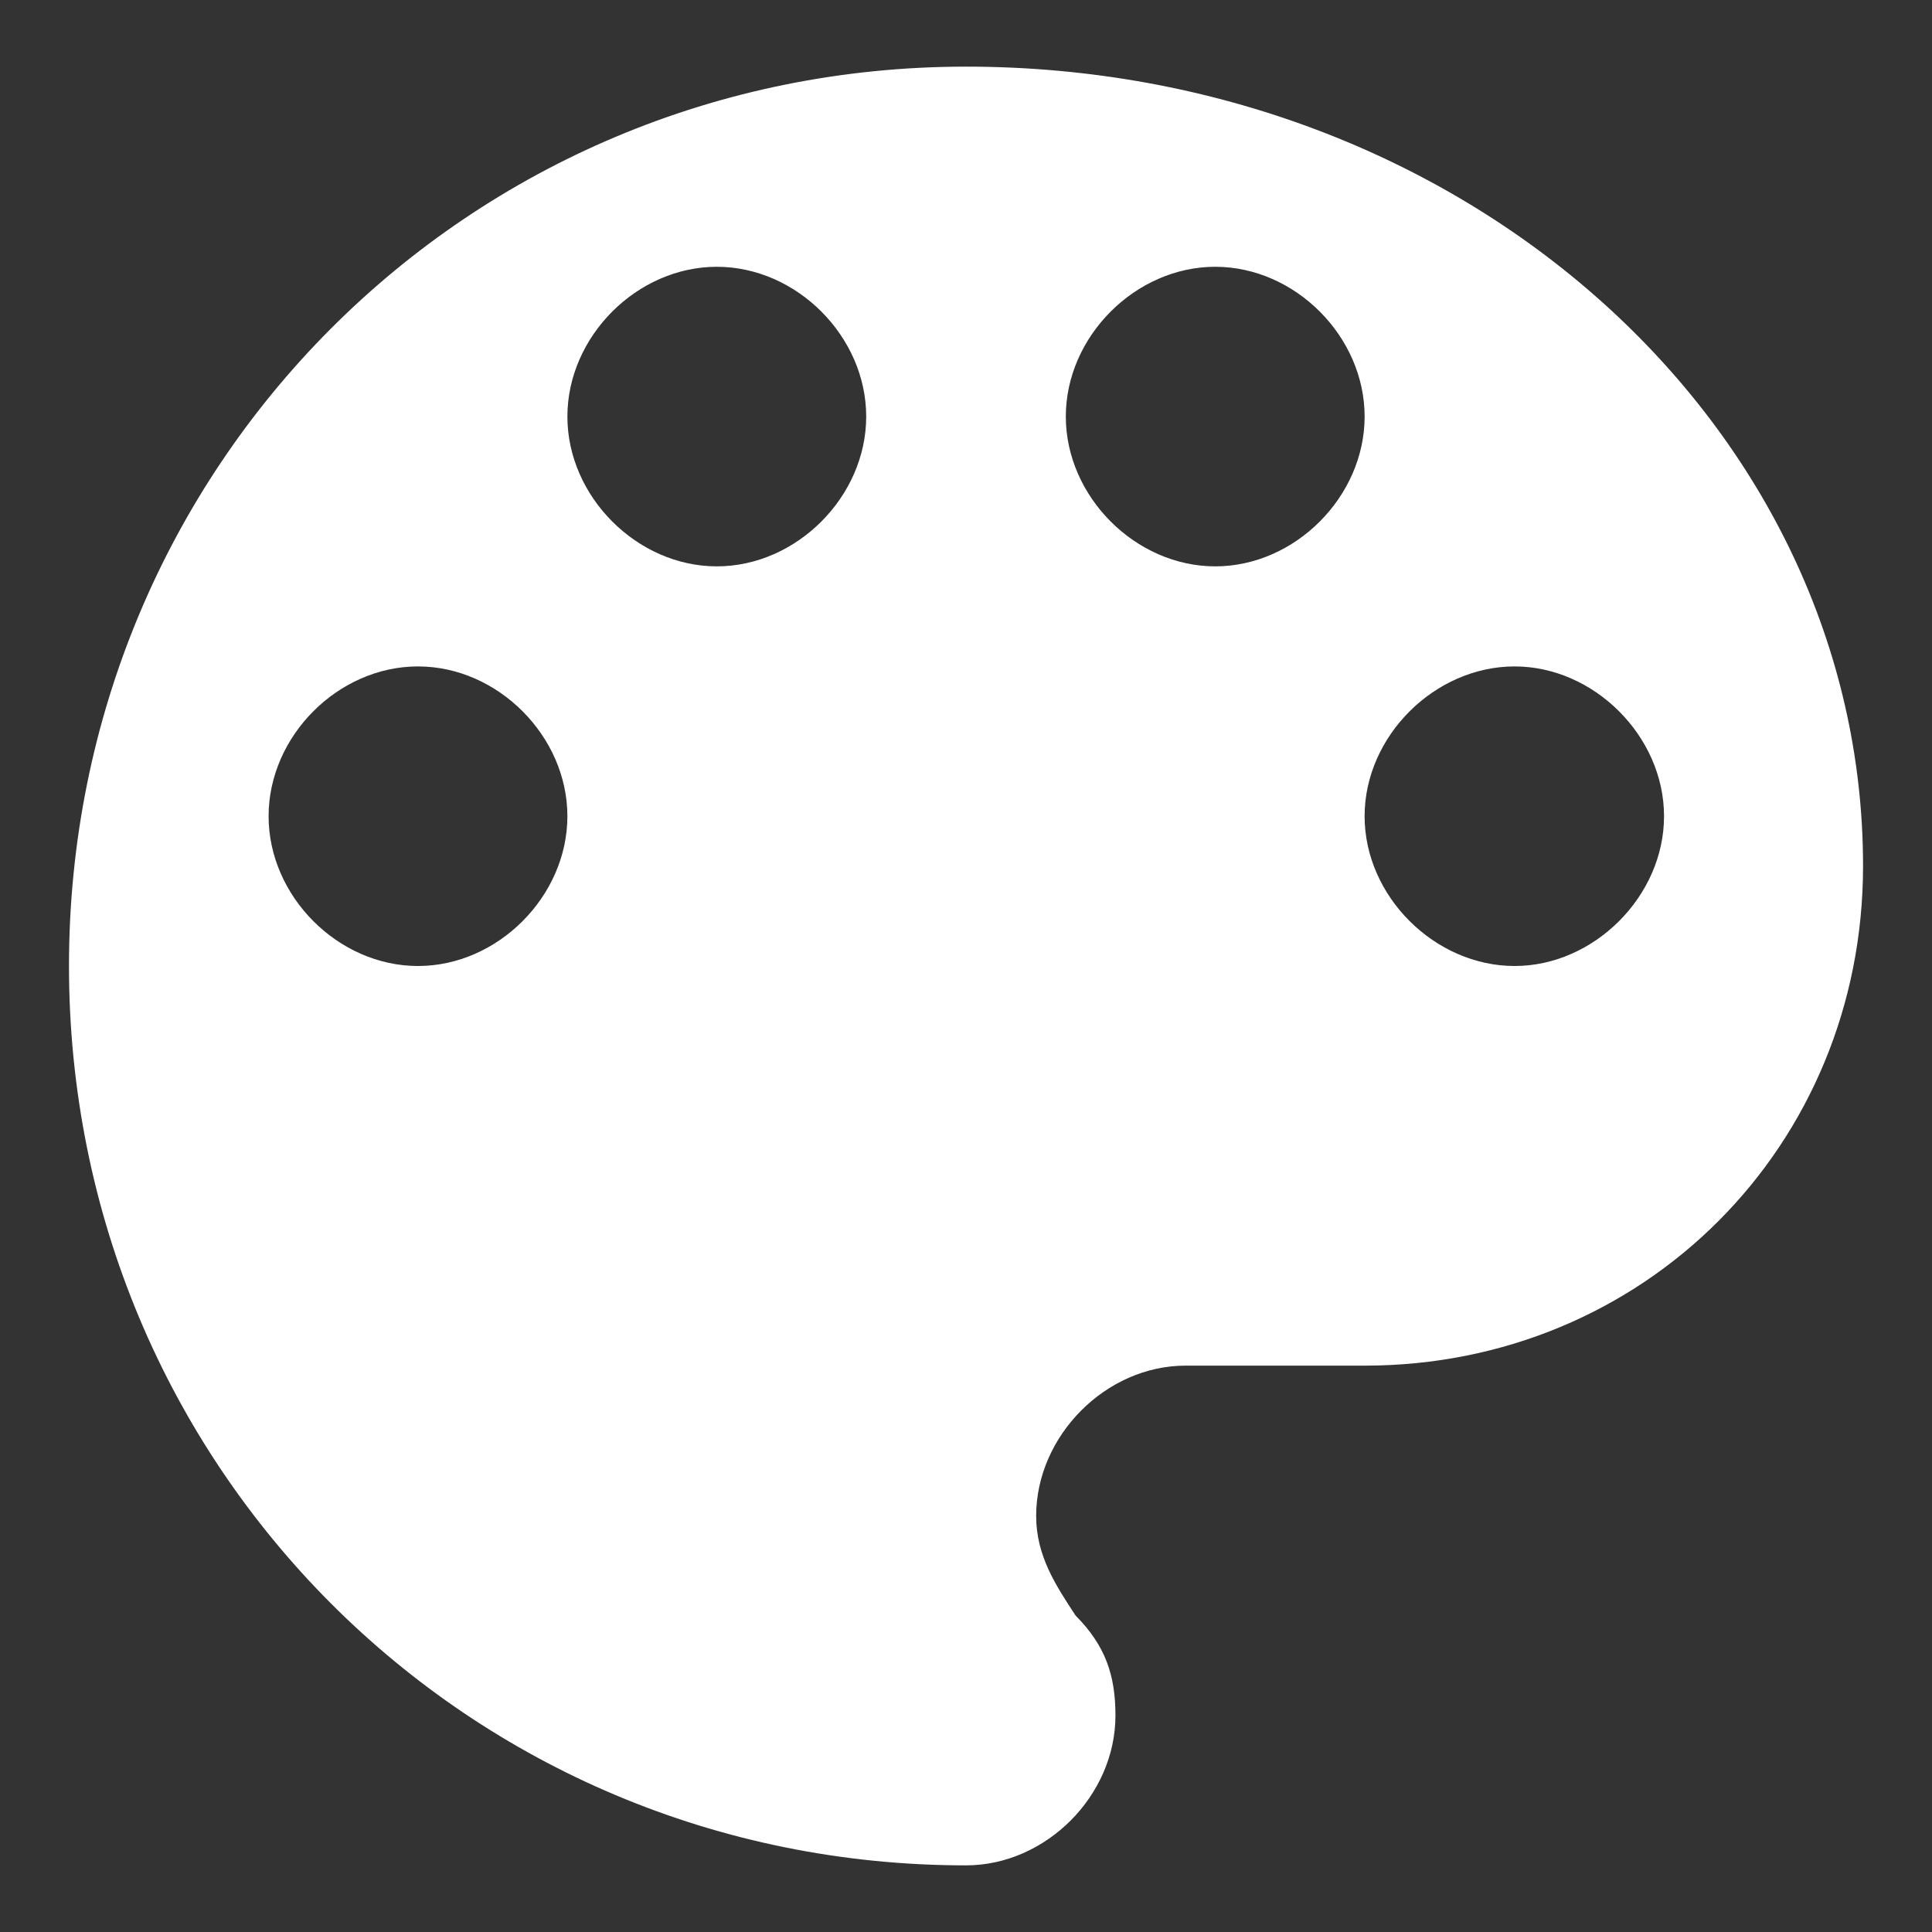 <?xml version="1.0" encoding="utf-8"?>
<!-- Generator: Adobe Illustrator 15.0.0, SVG Export Plug-In . SVG Version: 6.00 Build 0)  -->
<!DOCTYPE svg PUBLIC "-//W3C//DTD SVG 1.1//EN" "http://www.w3.org/Graphics/SVG/1.1/DTD/svg11.dtd">
<svg version="1.1" id="Camada_1" xmlns="http://www.w3.org/2000/svg" xmlns:xlink="http://www.w3.org/1999/xlink" x="0px" y="0px"
	 width="116px" height="116px" viewBox="0 0 116 116" enable-background="new 0 0 116 116" xml:space="preserve">
<rect x="0" y="0" width="116" height="116" fill="#333333" stroke="none"/>
<title>Linguistica, Letras e Artes</title>
<desc>Created with Sketch.</desc>
<g>
	<path id="Fill-1" fill="#FFFFFF" d="M58.001,4.001C28.075,4.001,4.142,27.996,4.142,58s23.934,53.999,53.859,53.999
		c4.796,0,8.972-4.187,8.972-8.994c0-2.399-0.586-4.185-2.396-6.008c-1.167-1.785-2.365-3.57-2.365-5.972
		c0-4.808,4.175-9.03,8.972-9.03h10.75c16.781,0,29.926-13.179,29.926-30.004C111.857,25.597,87.926,4.001,58.001,4.001z M25.097,58
		c-4.796,0-8.97-4.186-8.97-8.994c0-4.808,4.174-8.993,8.97-8.993c4.788,0,8.97,4.186,8.97,8.993C34.067,53.814,29.885,58,25.097,58
		z M43.038,34.005c-4.789,0-8.971-4.193-8.971-8.994c0-4.808,4.182-8.993,8.971-8.993c4.795,0,8.97,4.186,8.97,8.993
		C52.008,29.812,47.833,34.005,43.038,34.005z M72.964,34.005c-4.789,0-8.971-4.193-8.971-8.994c0-4.808,4.182-8.993,8.971-8.993
		c4.795,0,8.97,4.186,8.97,8.993C81.934,29.812,77.759,34.005,72.964,34.005z M90.941,58c-4.797,0-9.008-4.186-9.008-8.994
		c0-4.808,4.211-8.993,9.008-8.993c4.758,0,8.97,4.186,8.97,8.993C99.911,53.814,95.699,58,90.941,58z"/>
</g>
</svg>
